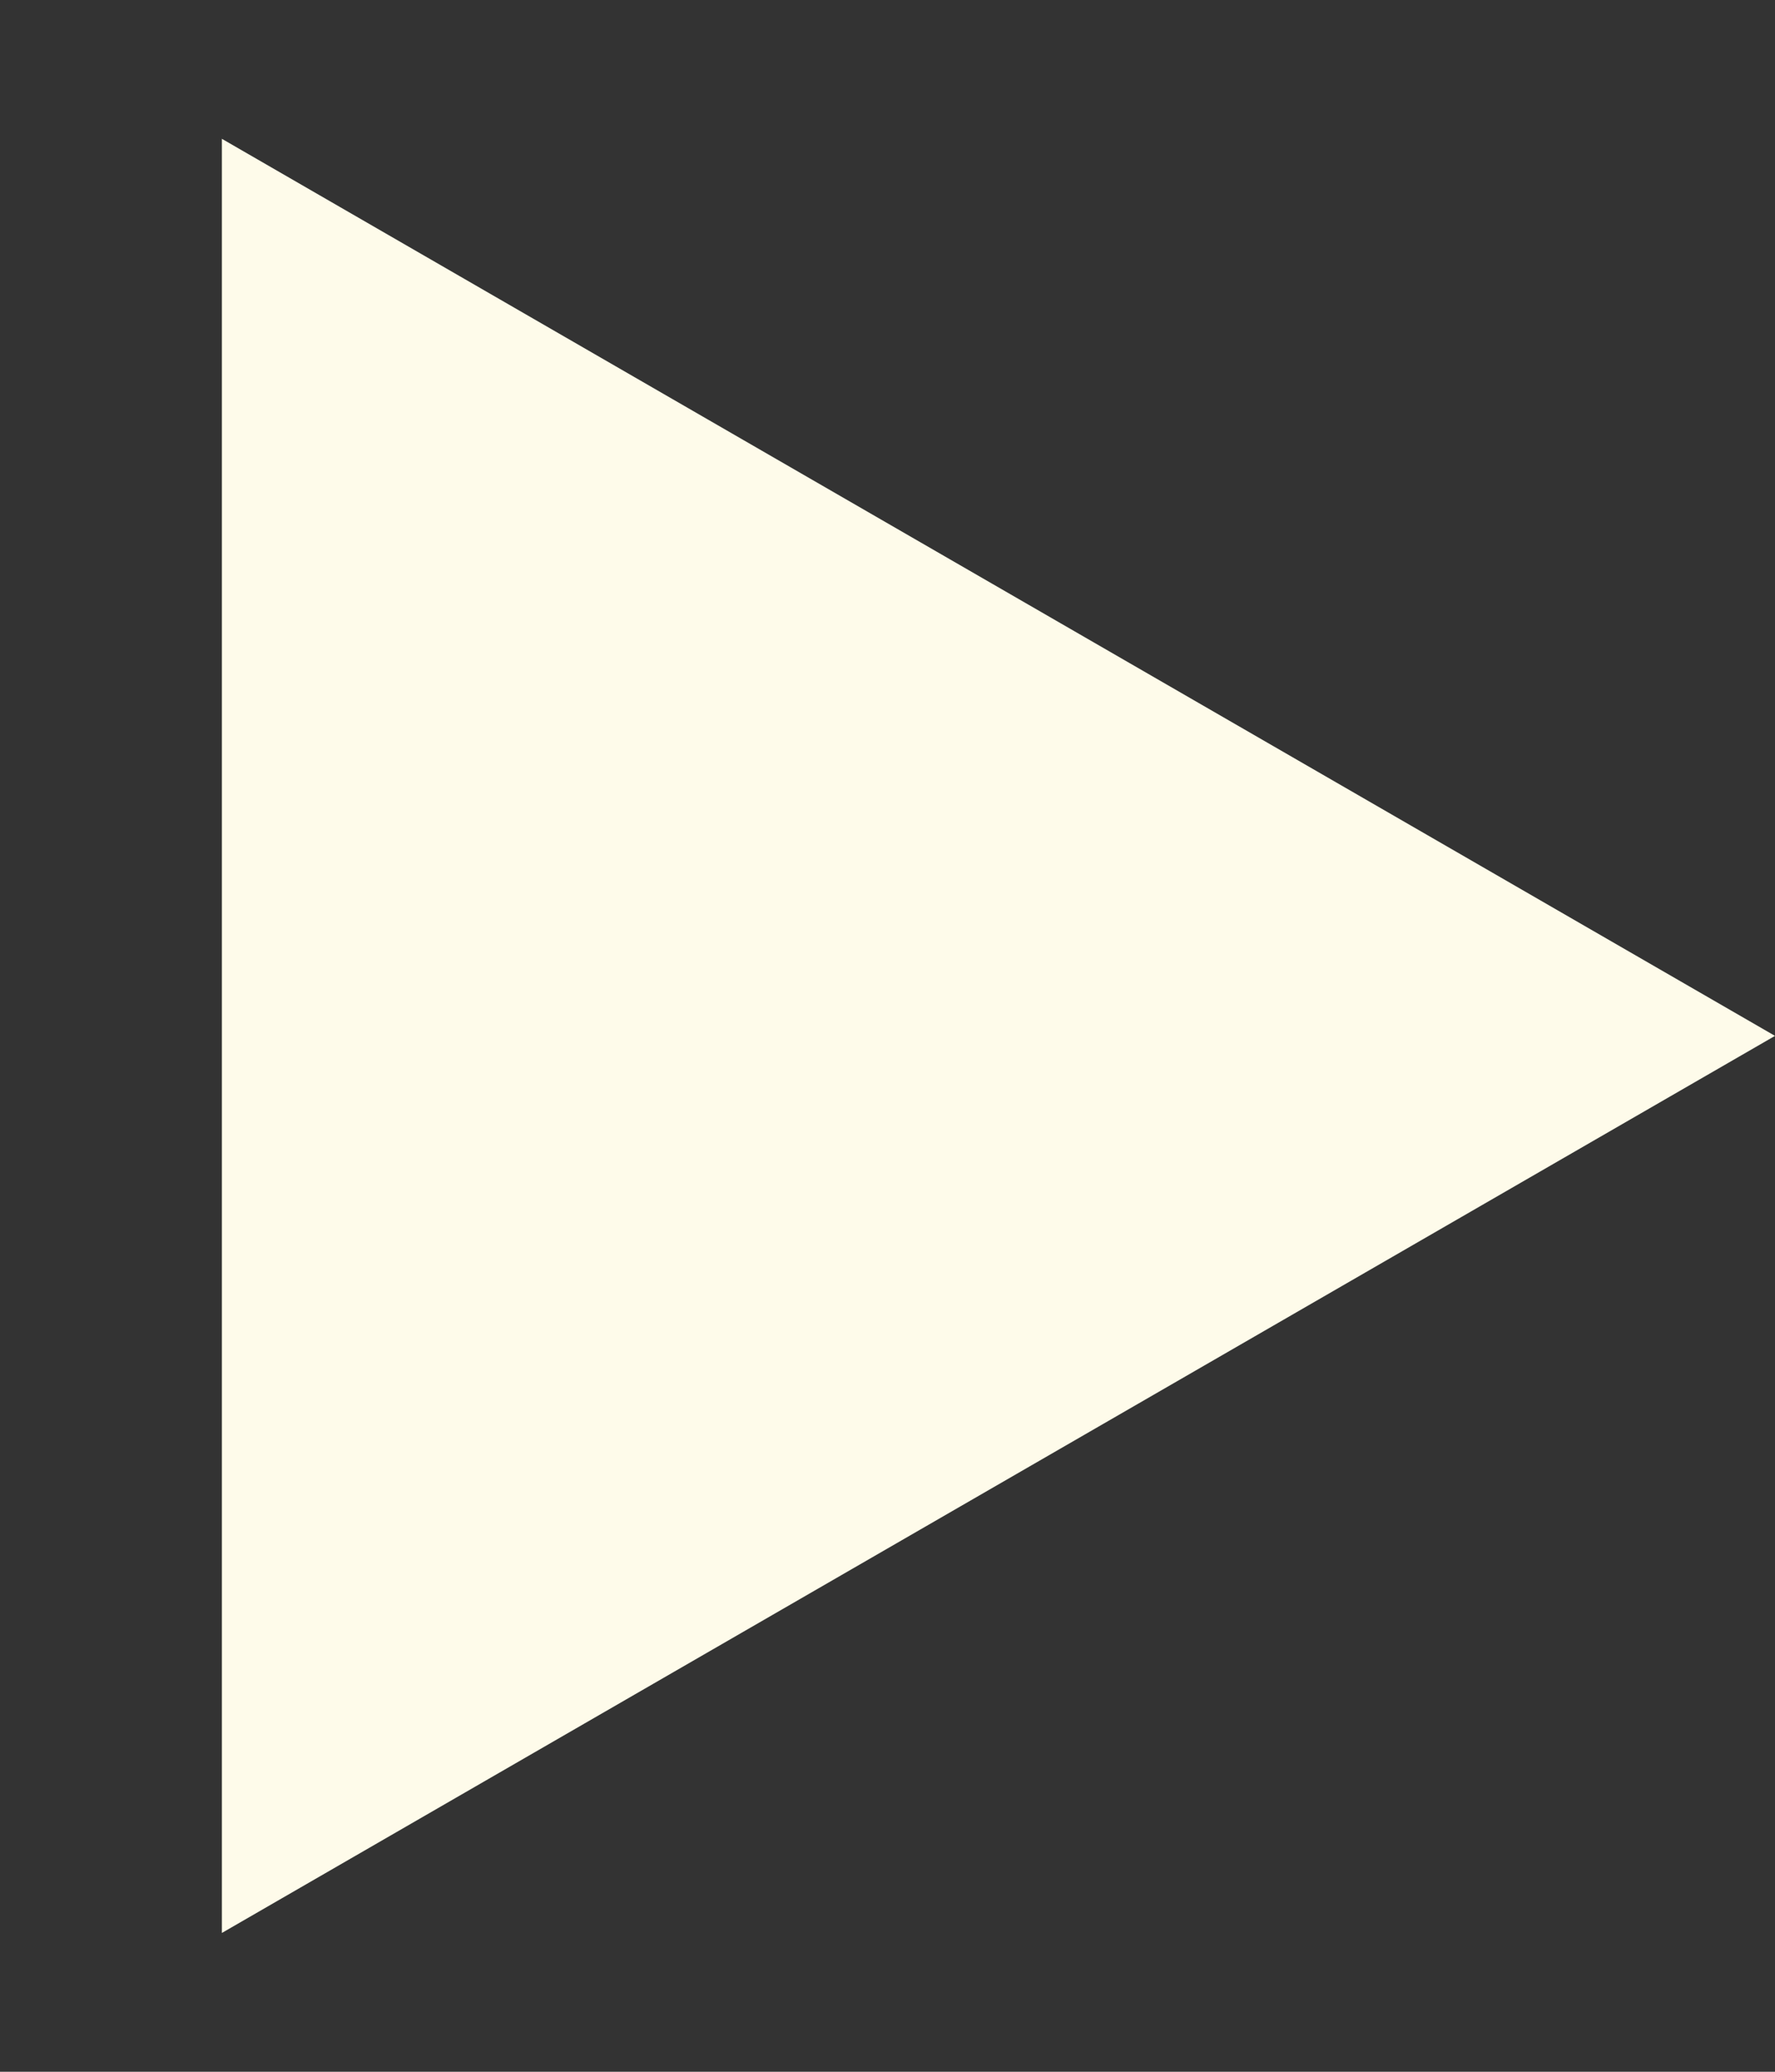 <svg width="6" height="7" viewBox="0 0 6 7" fill="none" xmlns="http://www.w3.org/2000/svg">
<rect x="0" y="0" width="6" height="7" fill="#333333" stroke="none"/>
<path d="M6 3.5L0.75 6.531L0.75 0.469L6 3.5Z" fill="#FEFBEA"/>
</svg>
